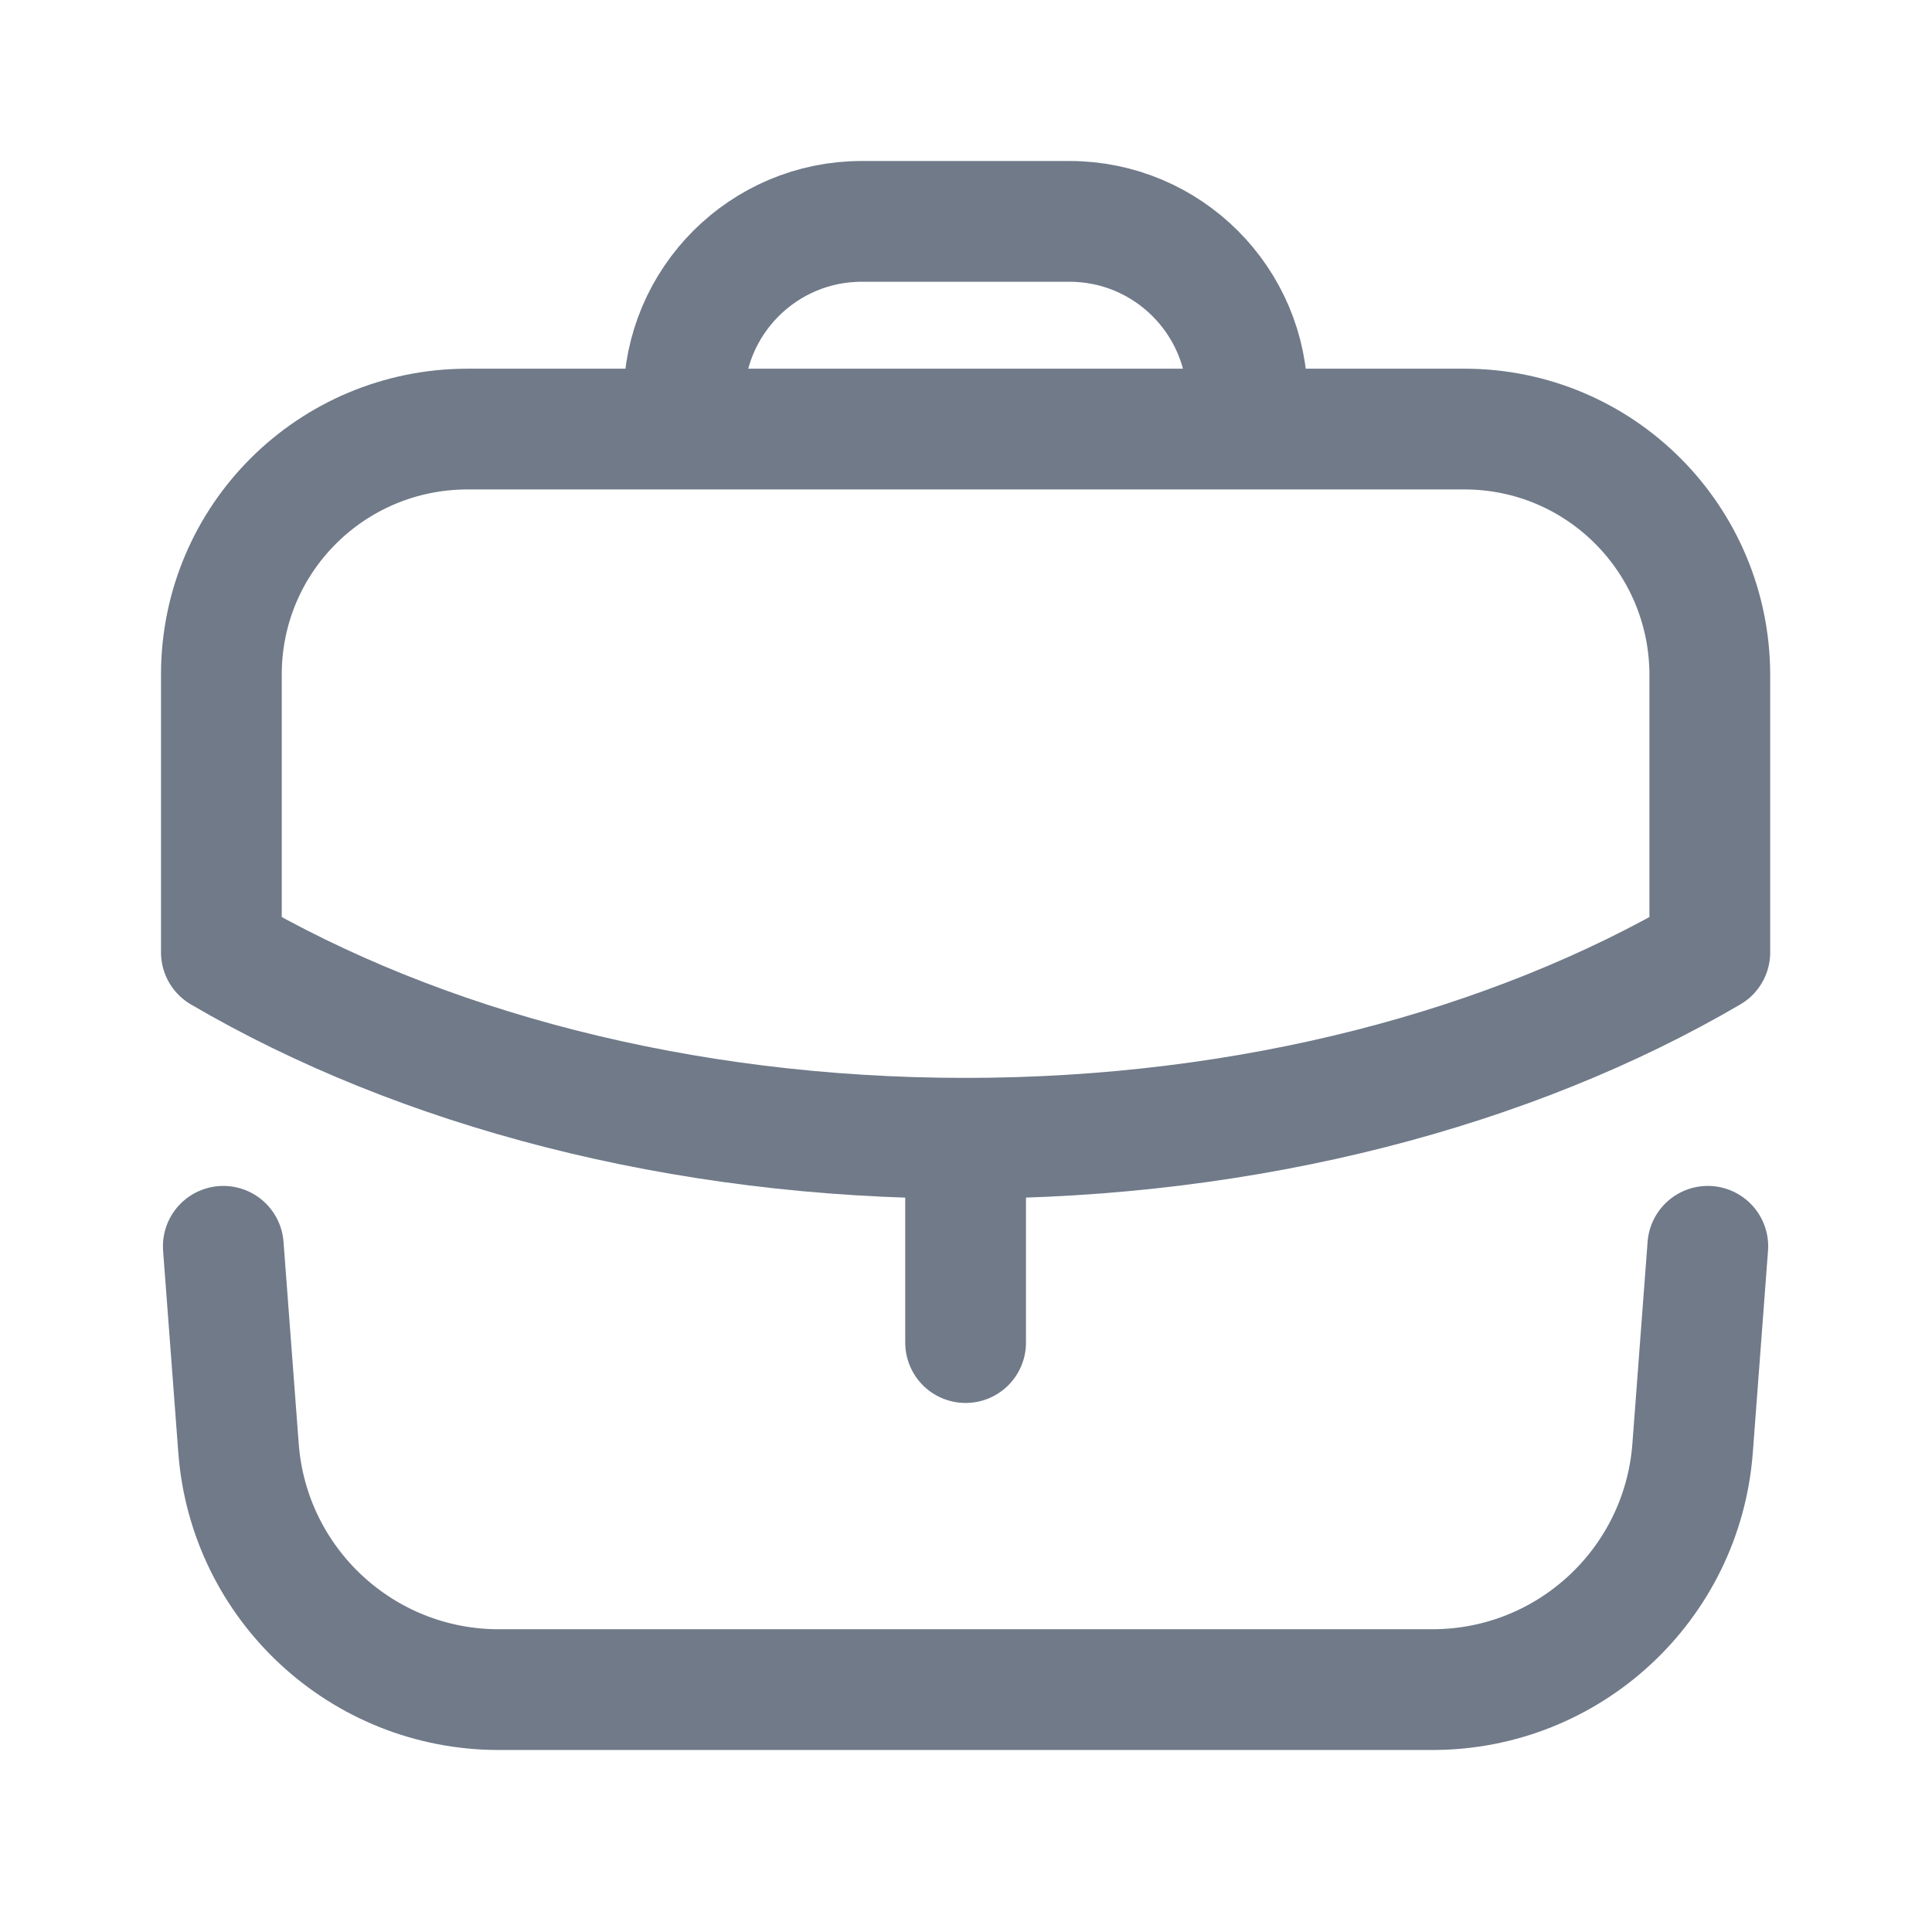 <svg width="24" height="24" viewBox="0 0 24 24" fill="none" xmlns="http://www.w3.org/2000/svg">
<g id="Iconly/Light/Work">
<g id="Work">
<path id="Stroke 1" d="M11.995 16.678V14.141" stroke="#707A89" stroke-width="1.5" stroke-linecap="round" stroke-linejoin="round"/>
<g id="Group 8">
<path id="Stroke 2" fill-rule="evenodd" clip-rule="evenodd" d="M18.19 5.33C19.88 5.33 21.24 6.7 21.24 8.39V11.83C18.78 13.27 15.53 14.14 11.99 14.14C8.45 14.14 5.21 13.27 2.75 11.83V8.38C2.75 6.69 4.12 5.33 5.81 5.33H18.19Z" stroke="#707A89" stroke-width="1.5" stroke-linecap="round" stroke-linejoin="round"/>
<path id="Stroke 4" d="M15.495 5.326V4.96C15.495 3.74 14.505 2.75 13.285 2.75H10.705C9.485 2.75 8.495 3.74 8.495 4.96V5.326" stroke="#707A89" stroke-width="1.5" stroke-linecap="round" stroke-linejoin="round"/>
<path id="Stroke 6" d="M2.774 15.482L2.963 17.991C3.091 19.682 4.5 20.989 6.195 20.989H17.794C19.489 20.989 20.898 19.682 21.026 17.991L21.215 15.482" stroke="#707A89" stroke-width="1.5" stroke-linecap="round" stroke-linejoin="round"/>
</g>
</g>
</g>
</svg>
